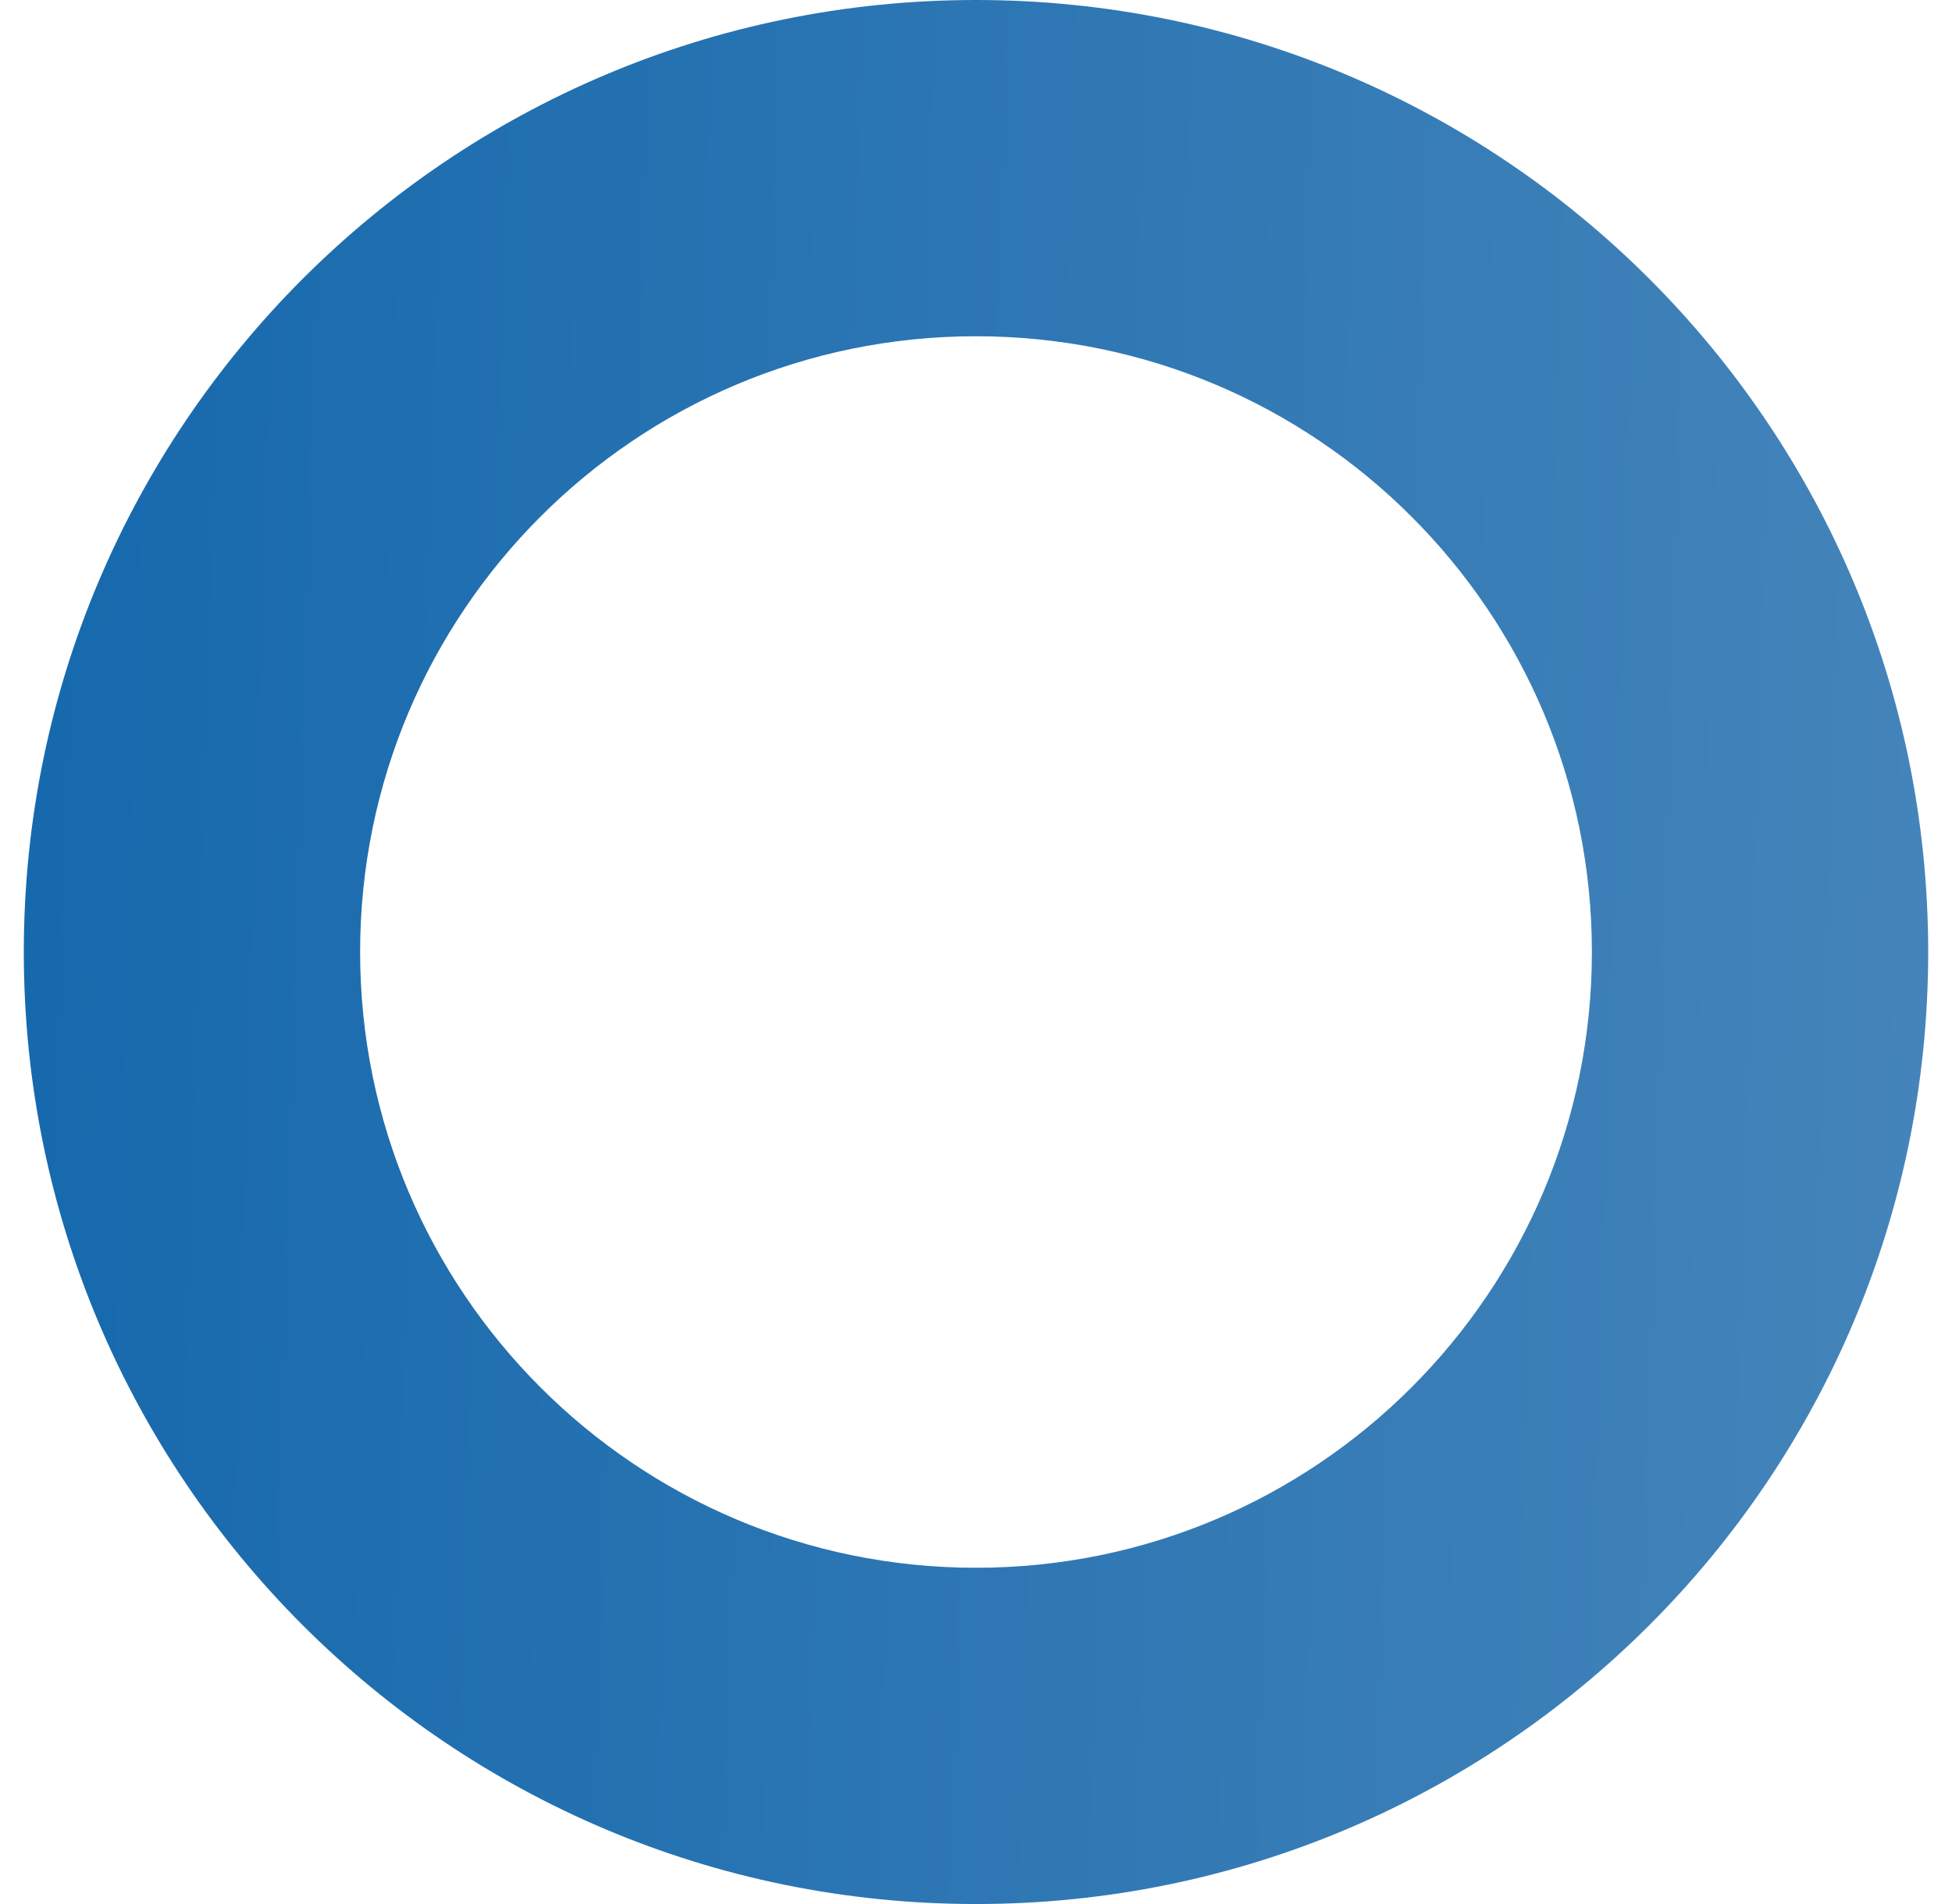 <svg width="41" height="40" viewBox="0 0 41 40" fill="none" xmlns="http://www.w3.org/2000/svg">
<path d="M40.5 20C40.5 31.046 31.546 40 20.5 40C9.454 40 0.5 31.046 0.5 20C0.5 8.954 9.454 0 20.5 0C31.546 0 40.5 8.954 40.5 20ZM7.564 20C7.564 27.144 13.356 32.936 20.5 32.936C27.644 32.936 33.436 27.144 33.436 20C33.436 12.856 27.644 7.064 20.5 7.064C13.356 7.064 7.564 12.856 7.564 20Z" fill="url(#paint0_linear_1_239)"/>
<defs>
<linearGradient id="paint0_linear_1_239" x1="0.5" y1="20" x2="40.49" y2="21.226" gradientUnits="userSpaceOnUse">
<stop stop-color="#1669AD"/>
<stop offset="1" stop-color="#4484BA"/>
</linearGradient>
</defs>
</svg>
